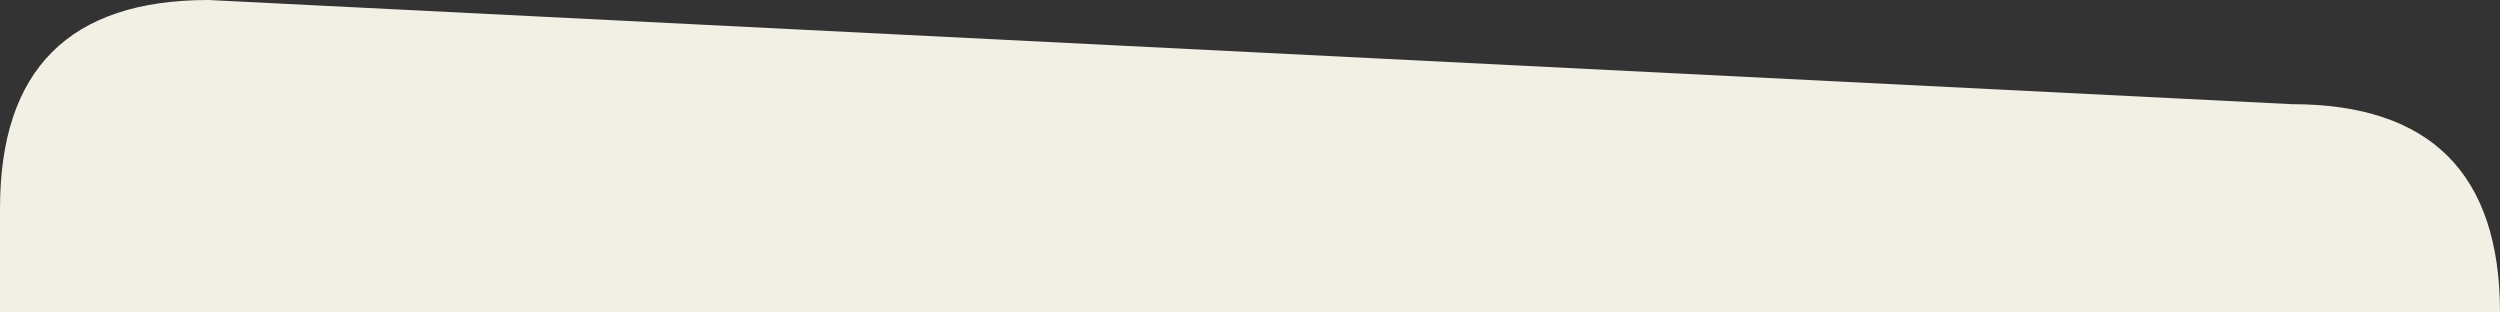 <svg xmlns="http://www.w3.org/2000/svg" version="1.1" height="30" viewBox="0 0 240 30" preserveAspectRatio="none">
    <rect x="0" y="0" width="240" height="30" fill="#333333" stroke="none"/>
    <g transform="scale(-1 -1) translate(-240 -30)">
    <path d="M 0 0 q 0 20 20 20 l 200 10 q 20 0 20 -20 l 0 -10 Z" 
        fill="#f2f0e4" stroke-width="0" vector-effect="non-scaling-stroke"/>
    </g>
</svg>
